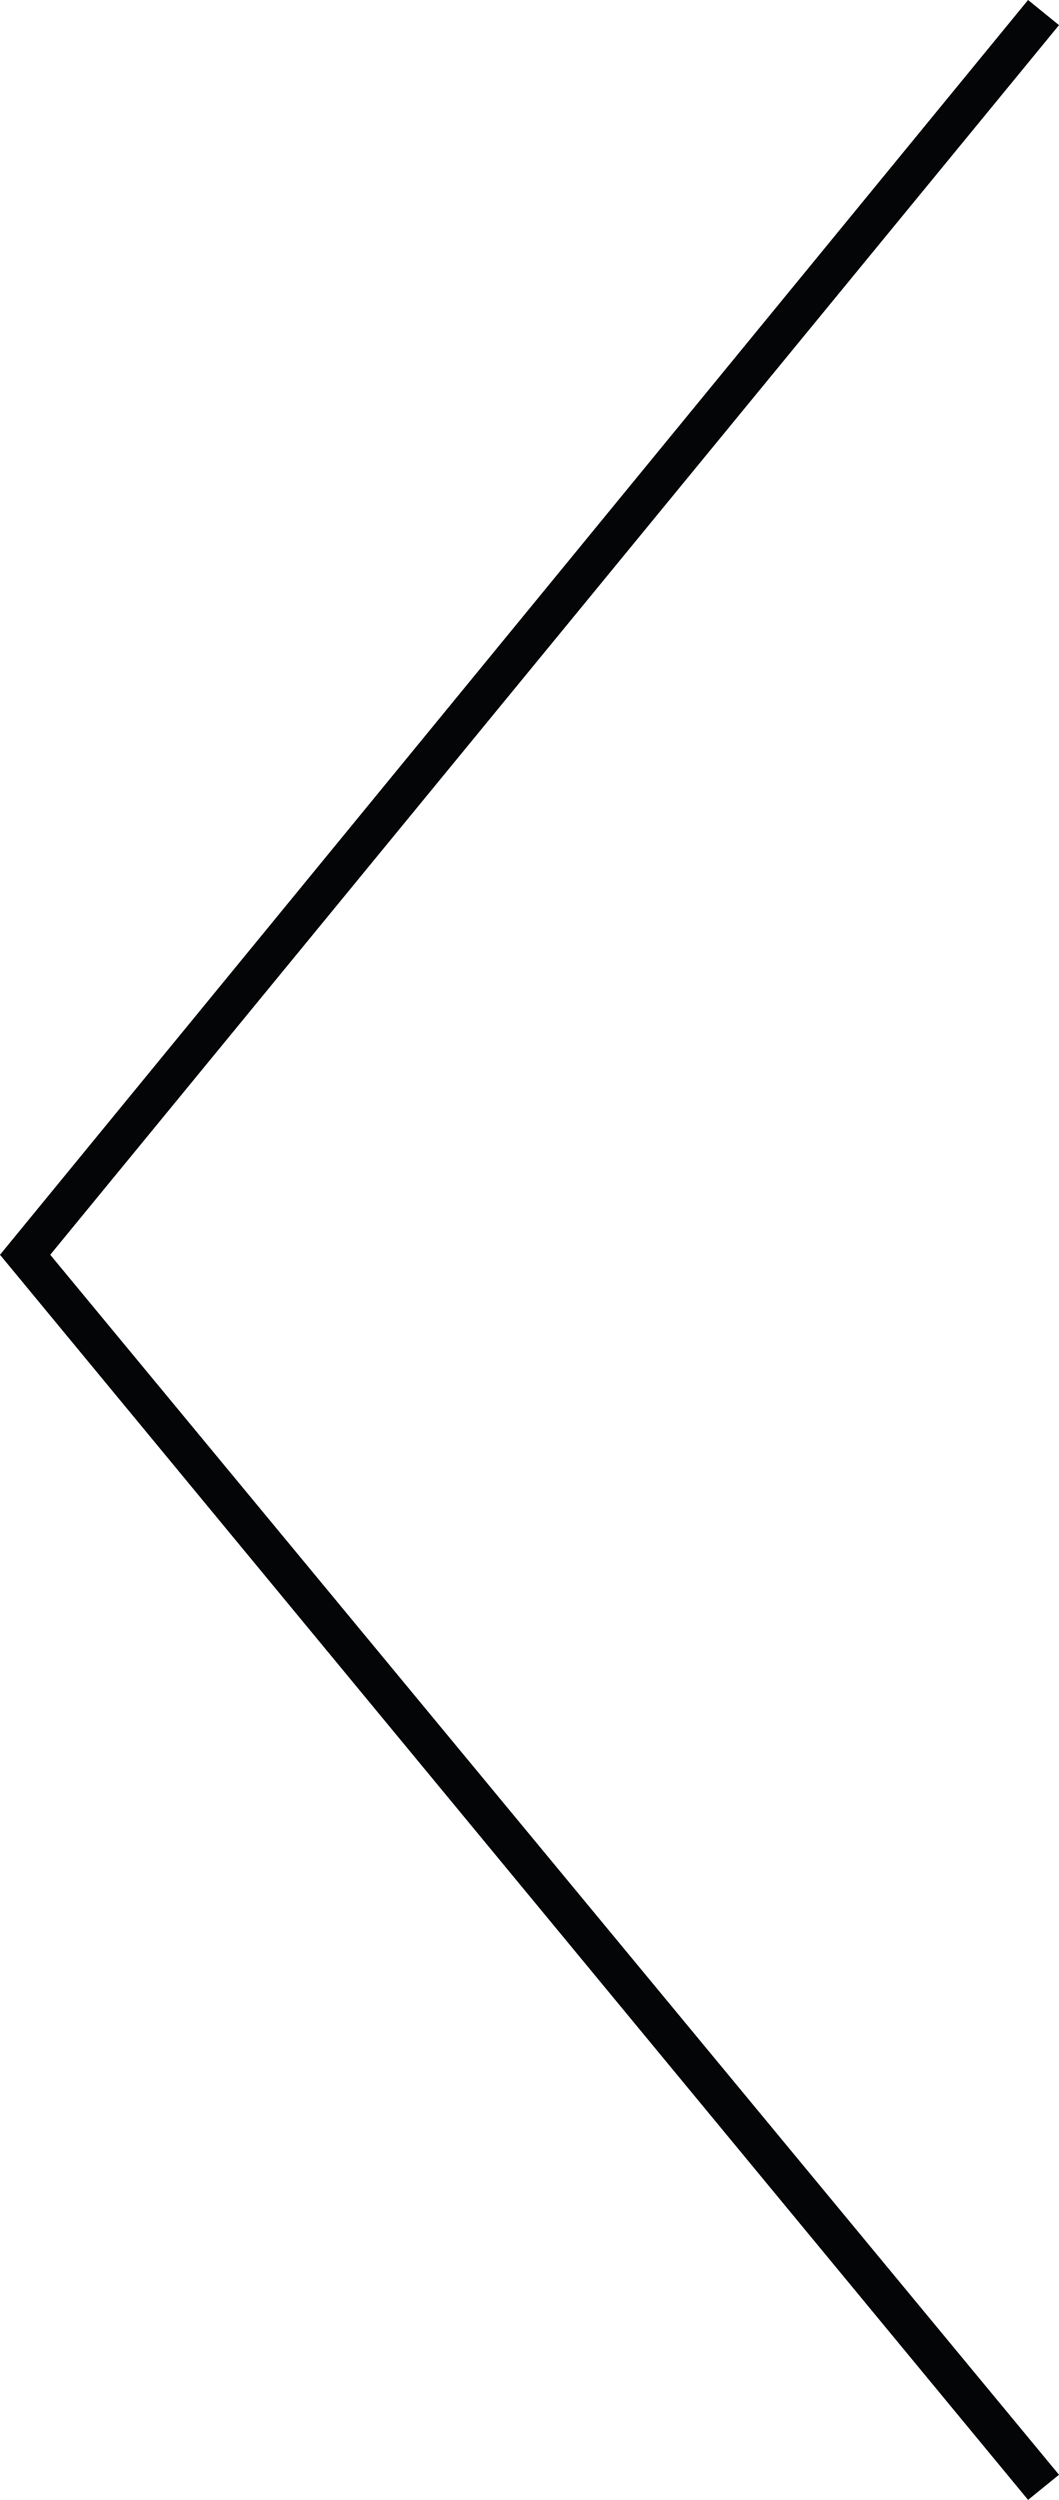 <?xml version="1.0" encoding="utf-8"?>
<!-- Generator: Adobe Illustrator 19.2.1, SVG Export Plug-In . SVG Version: 6.00 Build 0)  -->
<svg version="1.1" id="Слой_1" xmlns="http://www.w3.org/2000/svg" xmlns:xlink="http://www.w3.org/1999/xlink" x="0px" y="0px"
	 viewBox="0 0 54.8 129.3" style="enable-background:new 0 0 54.8 129.3;" xml:space="preserve">
<style type="text/css">
	.st0{fill:#040506;}
</style>
<g>
	<polygon class="st0" points="53.2,0 54.8,1.3 2.6,64.9 54.8,128 53.2,129.3 0,64.9 	"/>
</g>
</svg>
